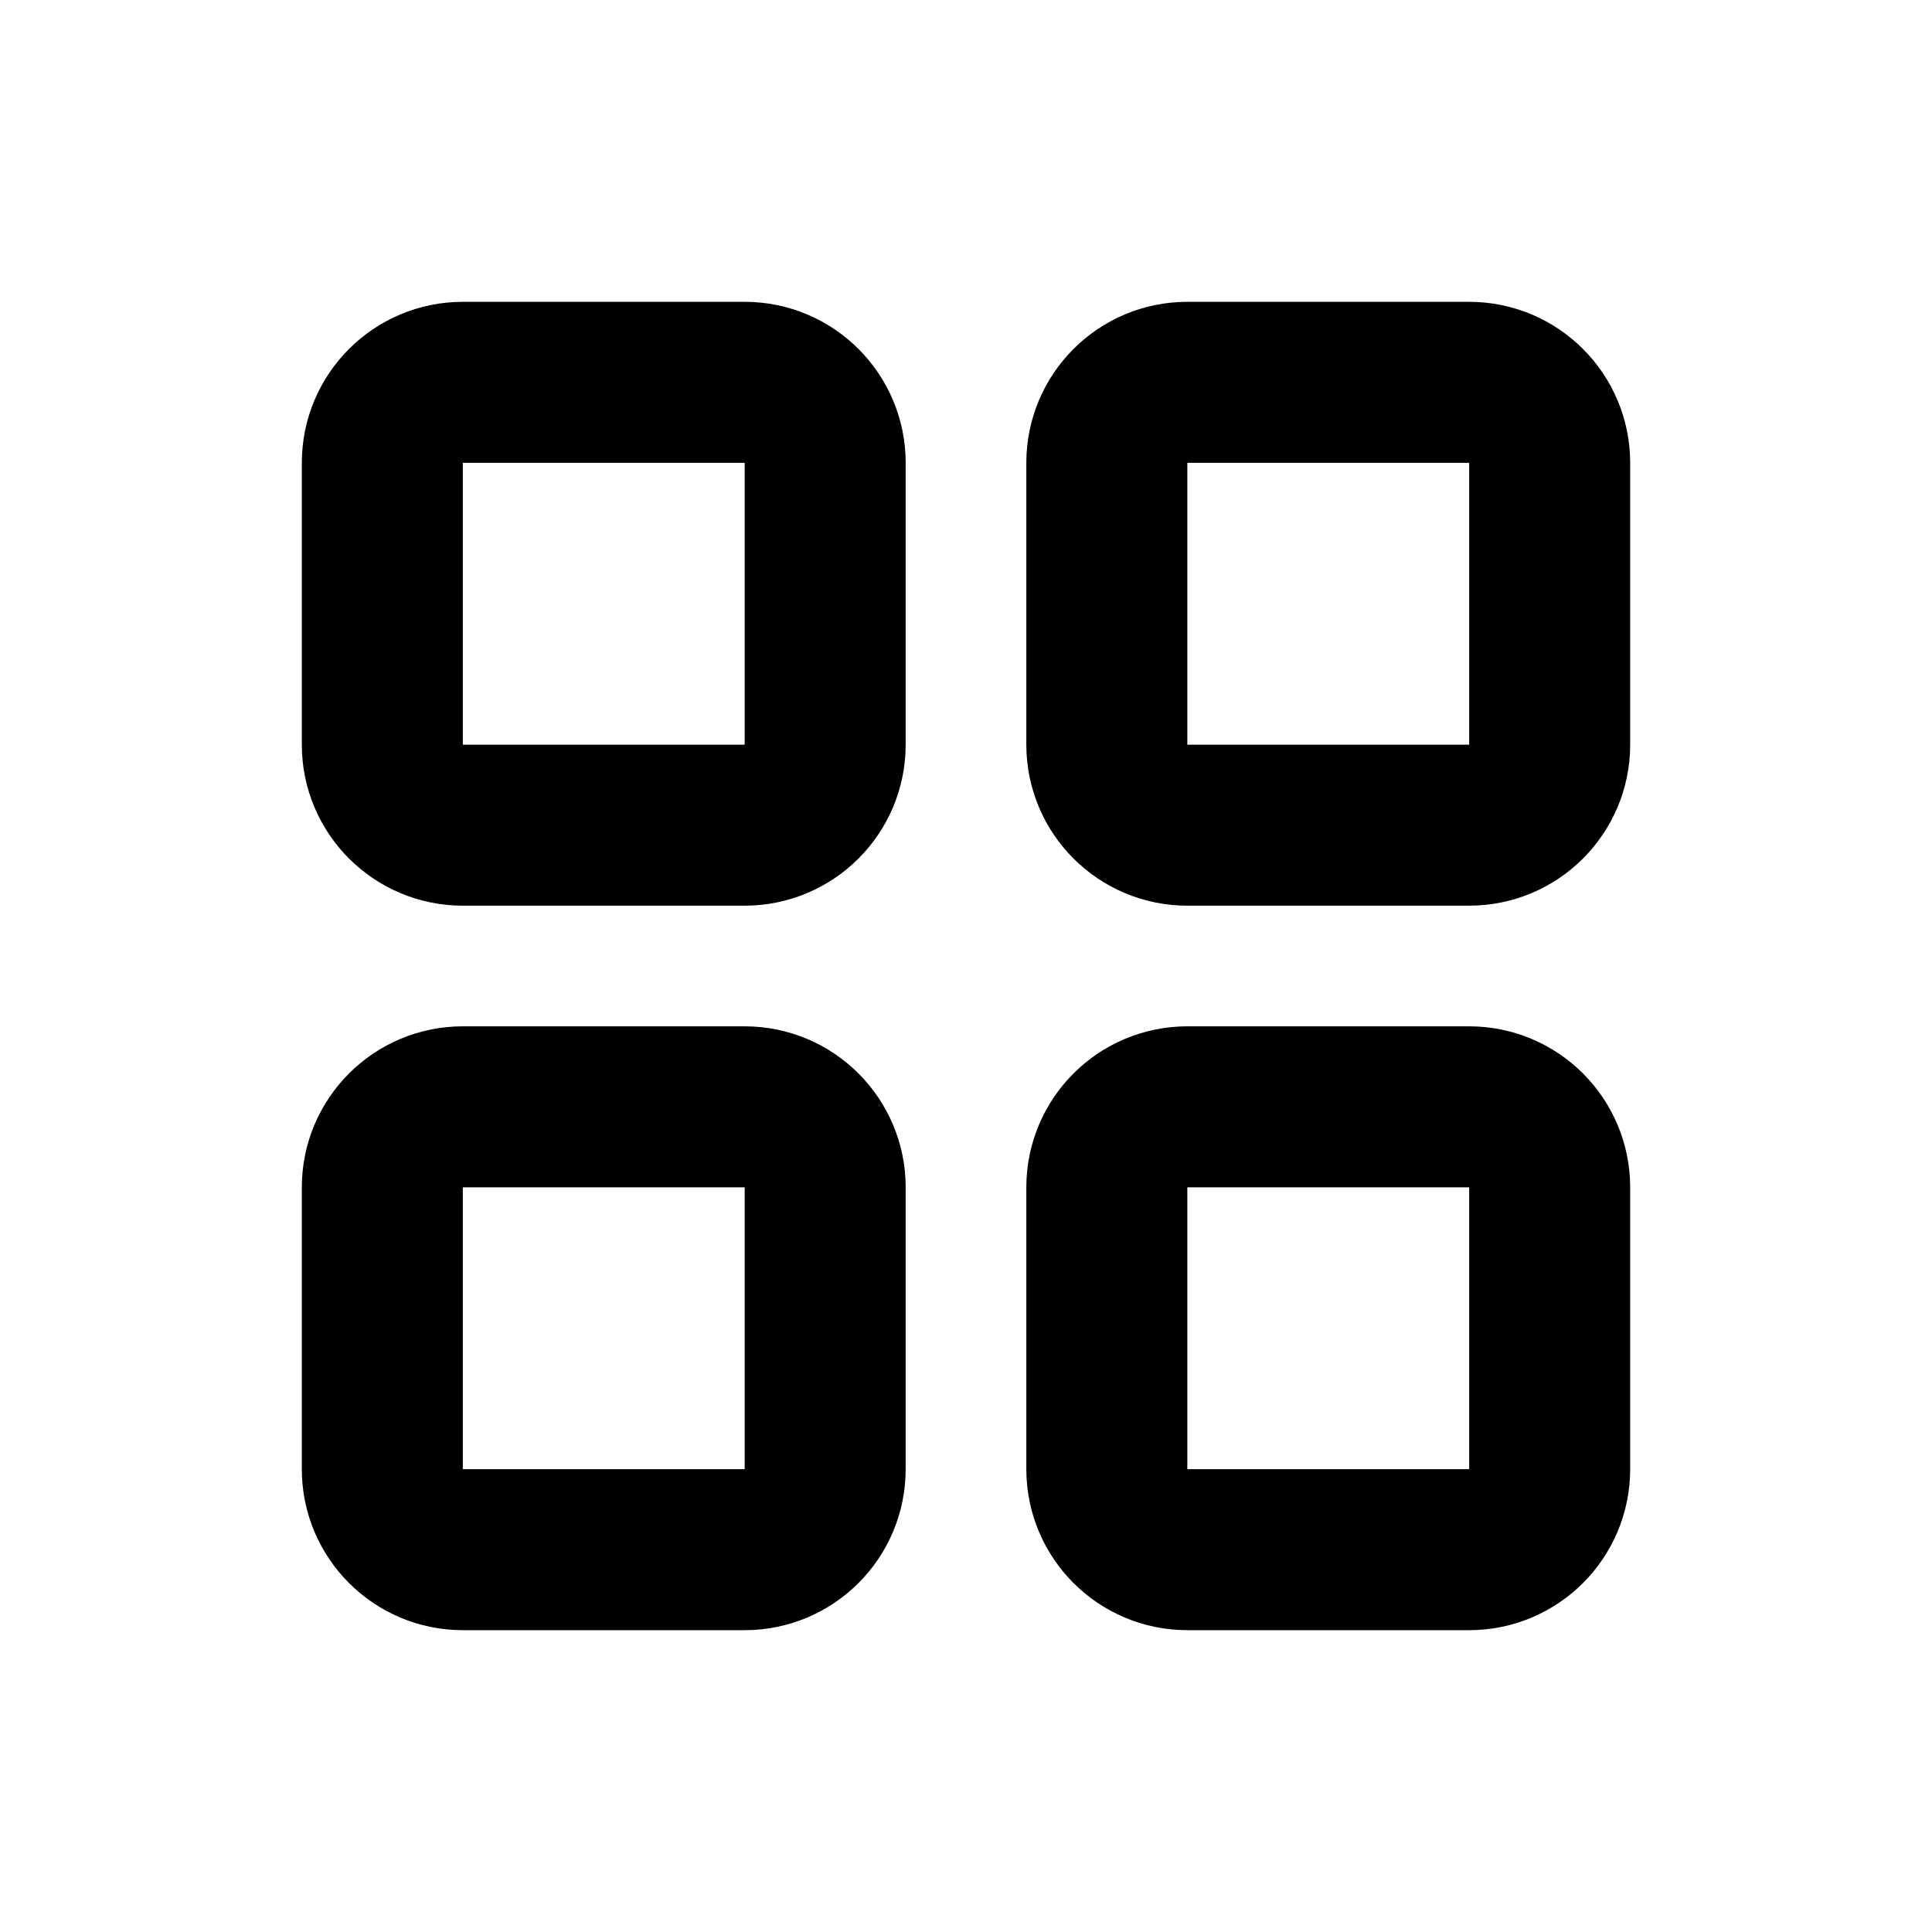 <svg width="100%" height="100%" viewBox="0 0 18 18" fill="none" xmlns="http://www.w3.org/2000/svg">
<path d="M3.562 4.312C3.562 3.898 3.898 3.562 4.312 3.562H6.938C7.352 3.562 7.688 3.898 7.688 4.312V6.938C7.688 7.352 7.352 7.688 6.938 7.688H4.312C3.898 7.688 3.562 7.352 3.562 6.938V4.312Z" stroke="currentColor" stroke-width="1.5" stroke-linecap="round" stroke-linejoin="round"/>
<path d="M3.562 11.062C3.562 10.648 3.898 10.312 4.312 10.312H6.938C7.352 10.312 7.688 10.648 7.688 11.062V13.688C7.688 14.102 7.352 14.438 6.938 14.438H4.312C3.898 14.438 3.562 14.102 3.562 13.688V11.062Z" stroke="currentColor" stroke-width="1.5" stroke-linecap="round" stroke-linejoin="round"/>
<path d="M10.312 4.312C10.312 3.898 10.648 3.562 11.062 3.562H13.688C14.102 3.562 14.438 3.898 14.438 4.312V6.938C14.438 7.352 14.102 7.688 13.688 7.688H11.062C10.648 7.688 10.312 7.352 10.312 6.938V4.312Z" stroke="currentColor" stroke-width="1.5" stroke-linecap="round" stroke-linejoin="round"/>
<path d="M10.312 11.062C10.312 10.648 10.648 10.312 11.062 10.312H13.688C14.102 10.312 14.438 10.648 14.438 11.062V13.688C14.438 14.102 14.102 14.438 13.688 14.438H11.062C10.648 14.438 10.312 14.102 10.312 13.688V11.062Z" stroke="currentColor" stroke-width="1.5" stroke-linecap="round" stroke-linejoin="round"/>
</svg>
